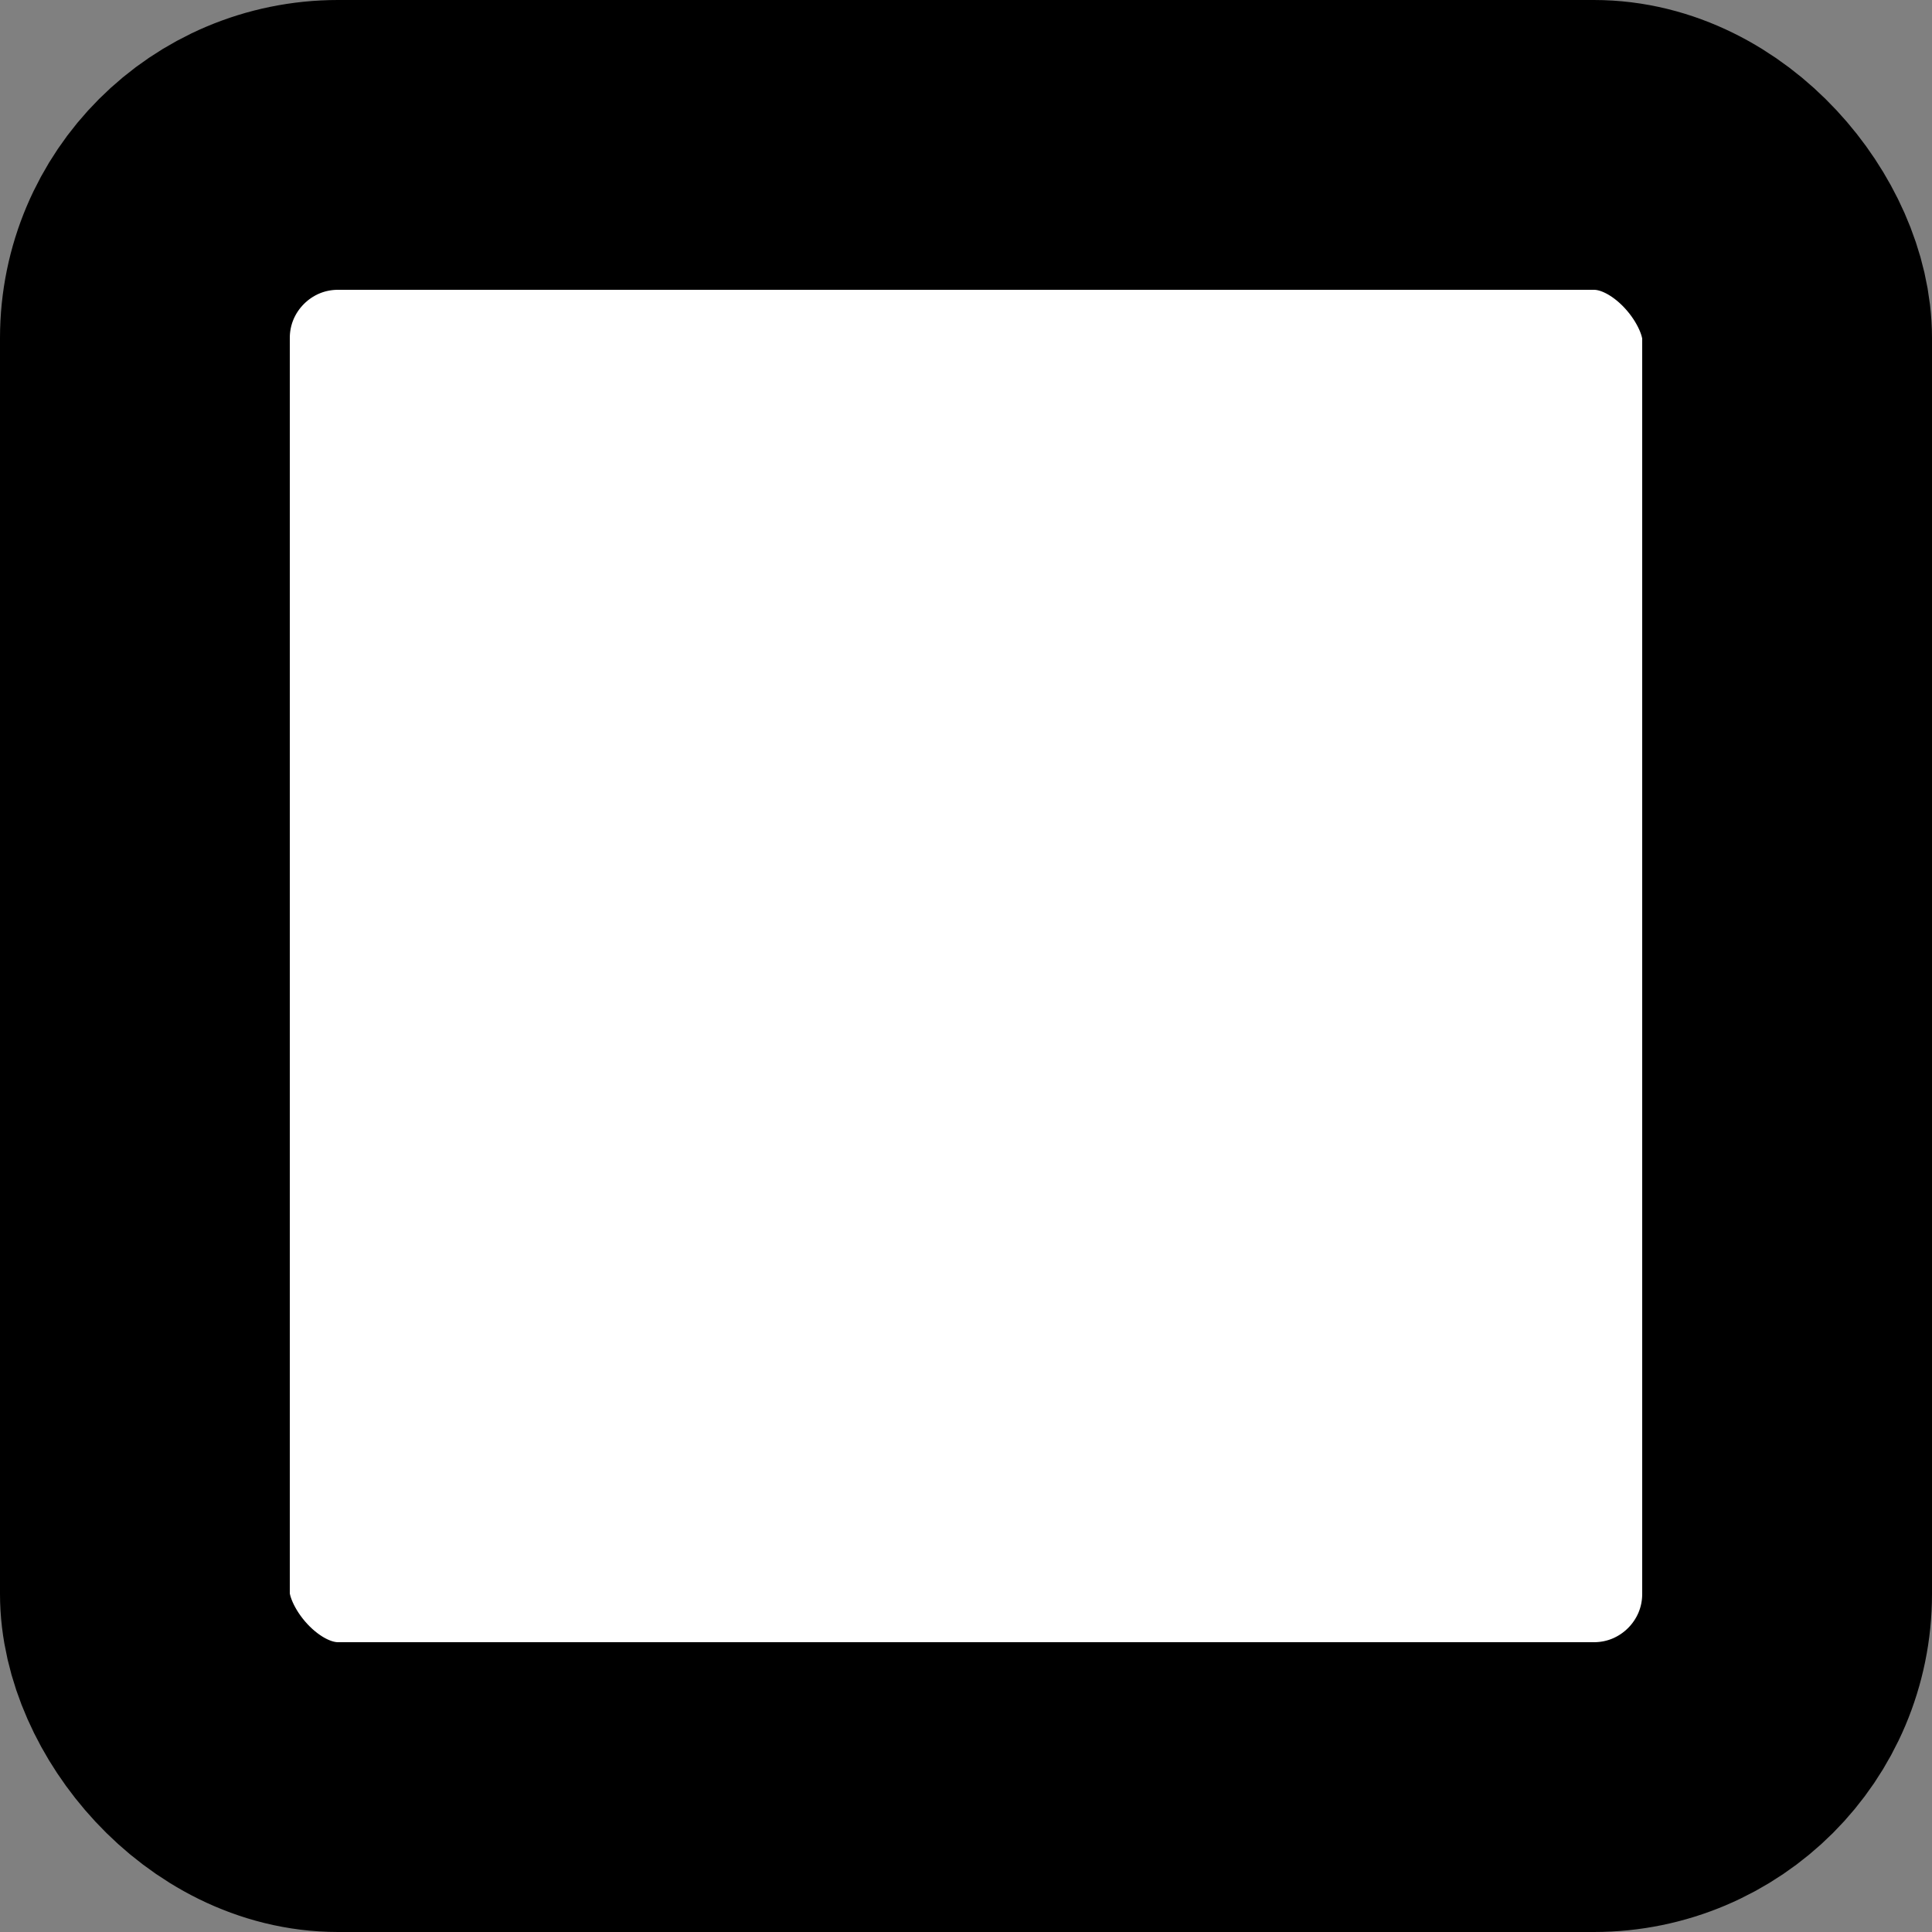 <?xml version="1.0" encoding="UTF-8"?>
<svg width="20px" height="20px" viewBox="0 0 20 20" version="1.1" xmlns="http://www.w3.org/2000/svg" xmlns:xlink="http://www.w3.org/1999/xlink">
    <rect x="0" y="0" width="20" height="20" fill="#808080" stroke="none"/>
    <title>checkbox</title>
    <g id="checkbox" stroke="none" stroke-width="1" fill="none" fill-rule="evenodd">
        <rect id="Rectangle" stroke="#000000" stroke-width="3" fill="#FFFFFF" x="1.5" y="1.5" width="17" height="17" rx="2"></rect>
    </g>
</svg>